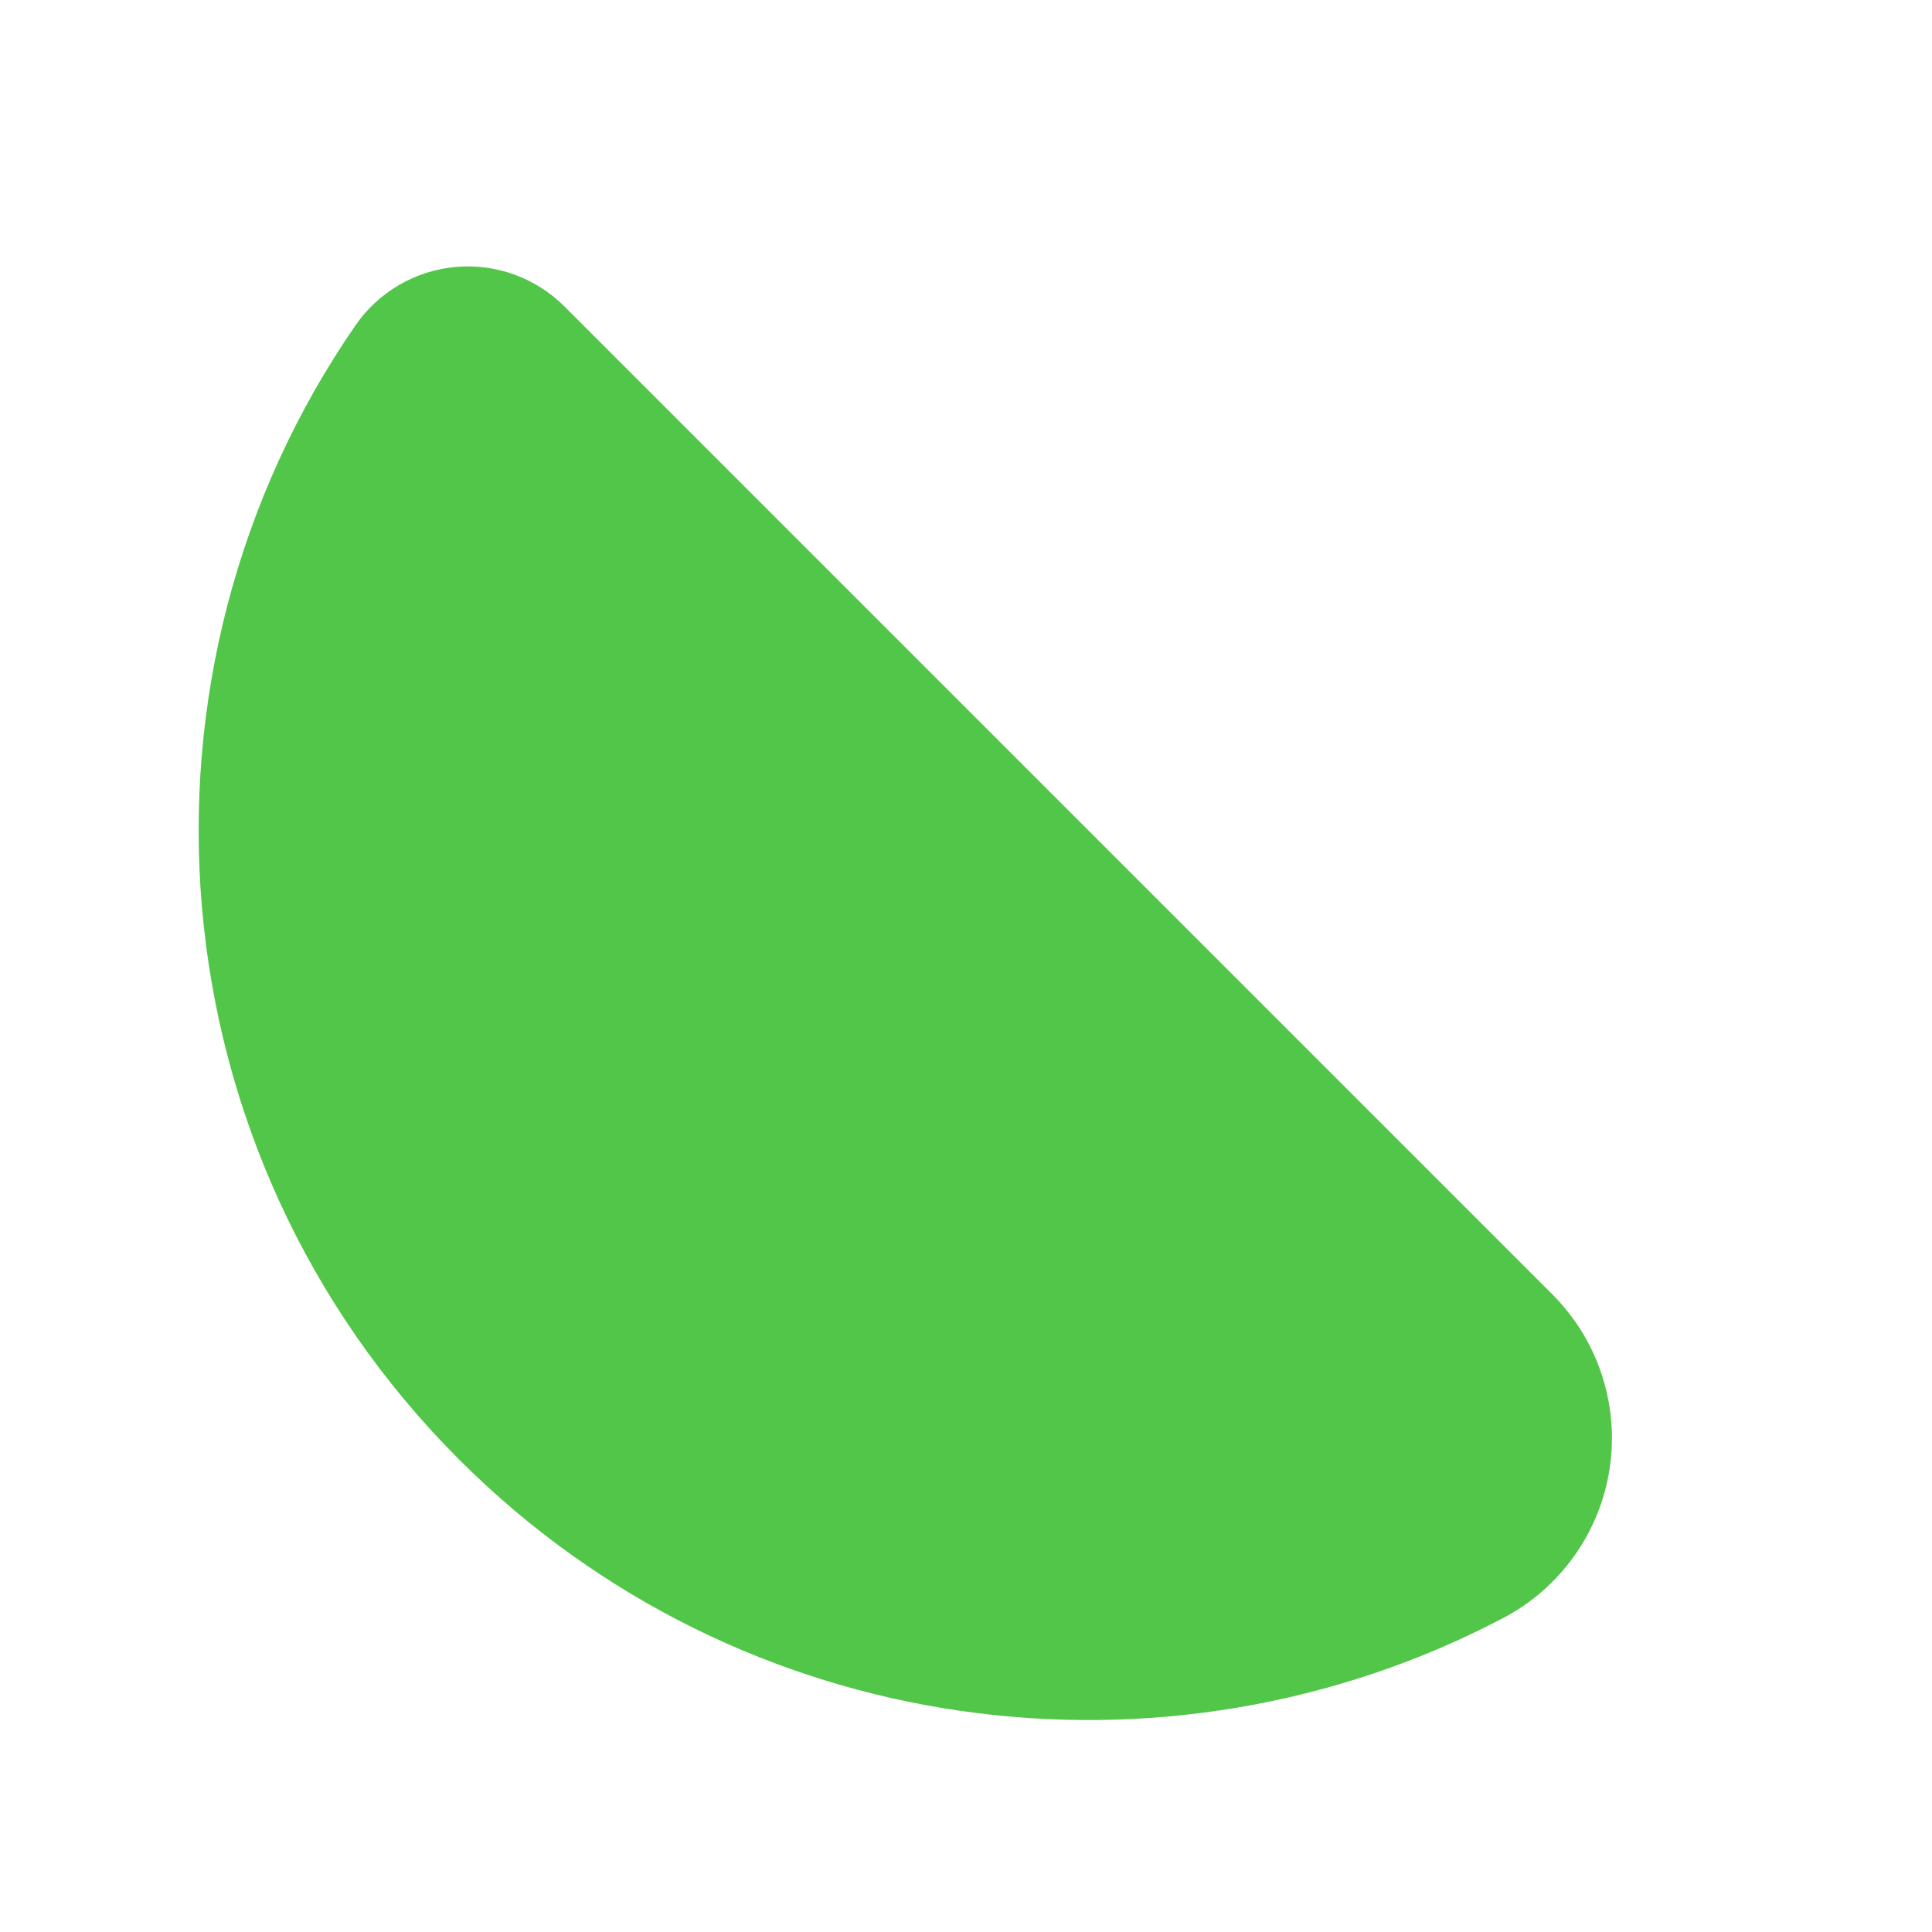 <?xml version="1.0" encoding="UTF-8" standalone="no"?>
<!DOCTYPE svg PUBLIC "-//W3C//DTD SVG 1.1//EN" "http://www.w3.org/Graphics/SVG/1.1/DTD/svg11.dtd">
<svg width="100%" height="100%" viewBox="0 0 185 185" version="1.1" xmlns="http://www.w3.org/2000/svg" xmlns:xlink="http://www.w3.org/1999/xlink" xml:space="preserve" xmlns:serif="http://www.serif.com/" style="fill-rule:evenodd;clip-rule:evenodd;stroke-linejoin:round;stroke-miterlimit:2;">
    <g transform="matrix(1,0,0,1,-1079,-213)">
        <g id="shape11" transform="matrix(1.009,0,0,1.009,1344.78,213.372)">
            <rect x="-263.443" y="0" width="182.448" height="182.448" style="fill:none;"/>
            <g id="shape111" serif:id="shape11" transform="matrix(1.099,0,0,1.099,-262.458,0.41)">
                <rect x="0" y="0" width="164.321" height="164.321" style="fill:none;"/>
                <g transform="matrix(0.638,-0.638,0.638,0.638,-630.905,270.228)">
                    <path d="M723.554,474.086C723.554,480.281 720.603,486.106 715.607,489.77C710.611,493.433 704.169,494.498 698.26,492.636C663.595,481.83 638.39,449.471 638.39,411.271C638.39,369.534 668.48,334.769 708.131,327.503C711.946,326.806 715.874,327.838 718.853,330.322C721.832,332.805 723.554,336.483 723.554,340.361C723.554,370.009 723.554,438.513 723.554,474.086Z" style="fill:rgb(82,198,72);"/>
                </g>
            </g>
        </g>
    </g>
</svg>
